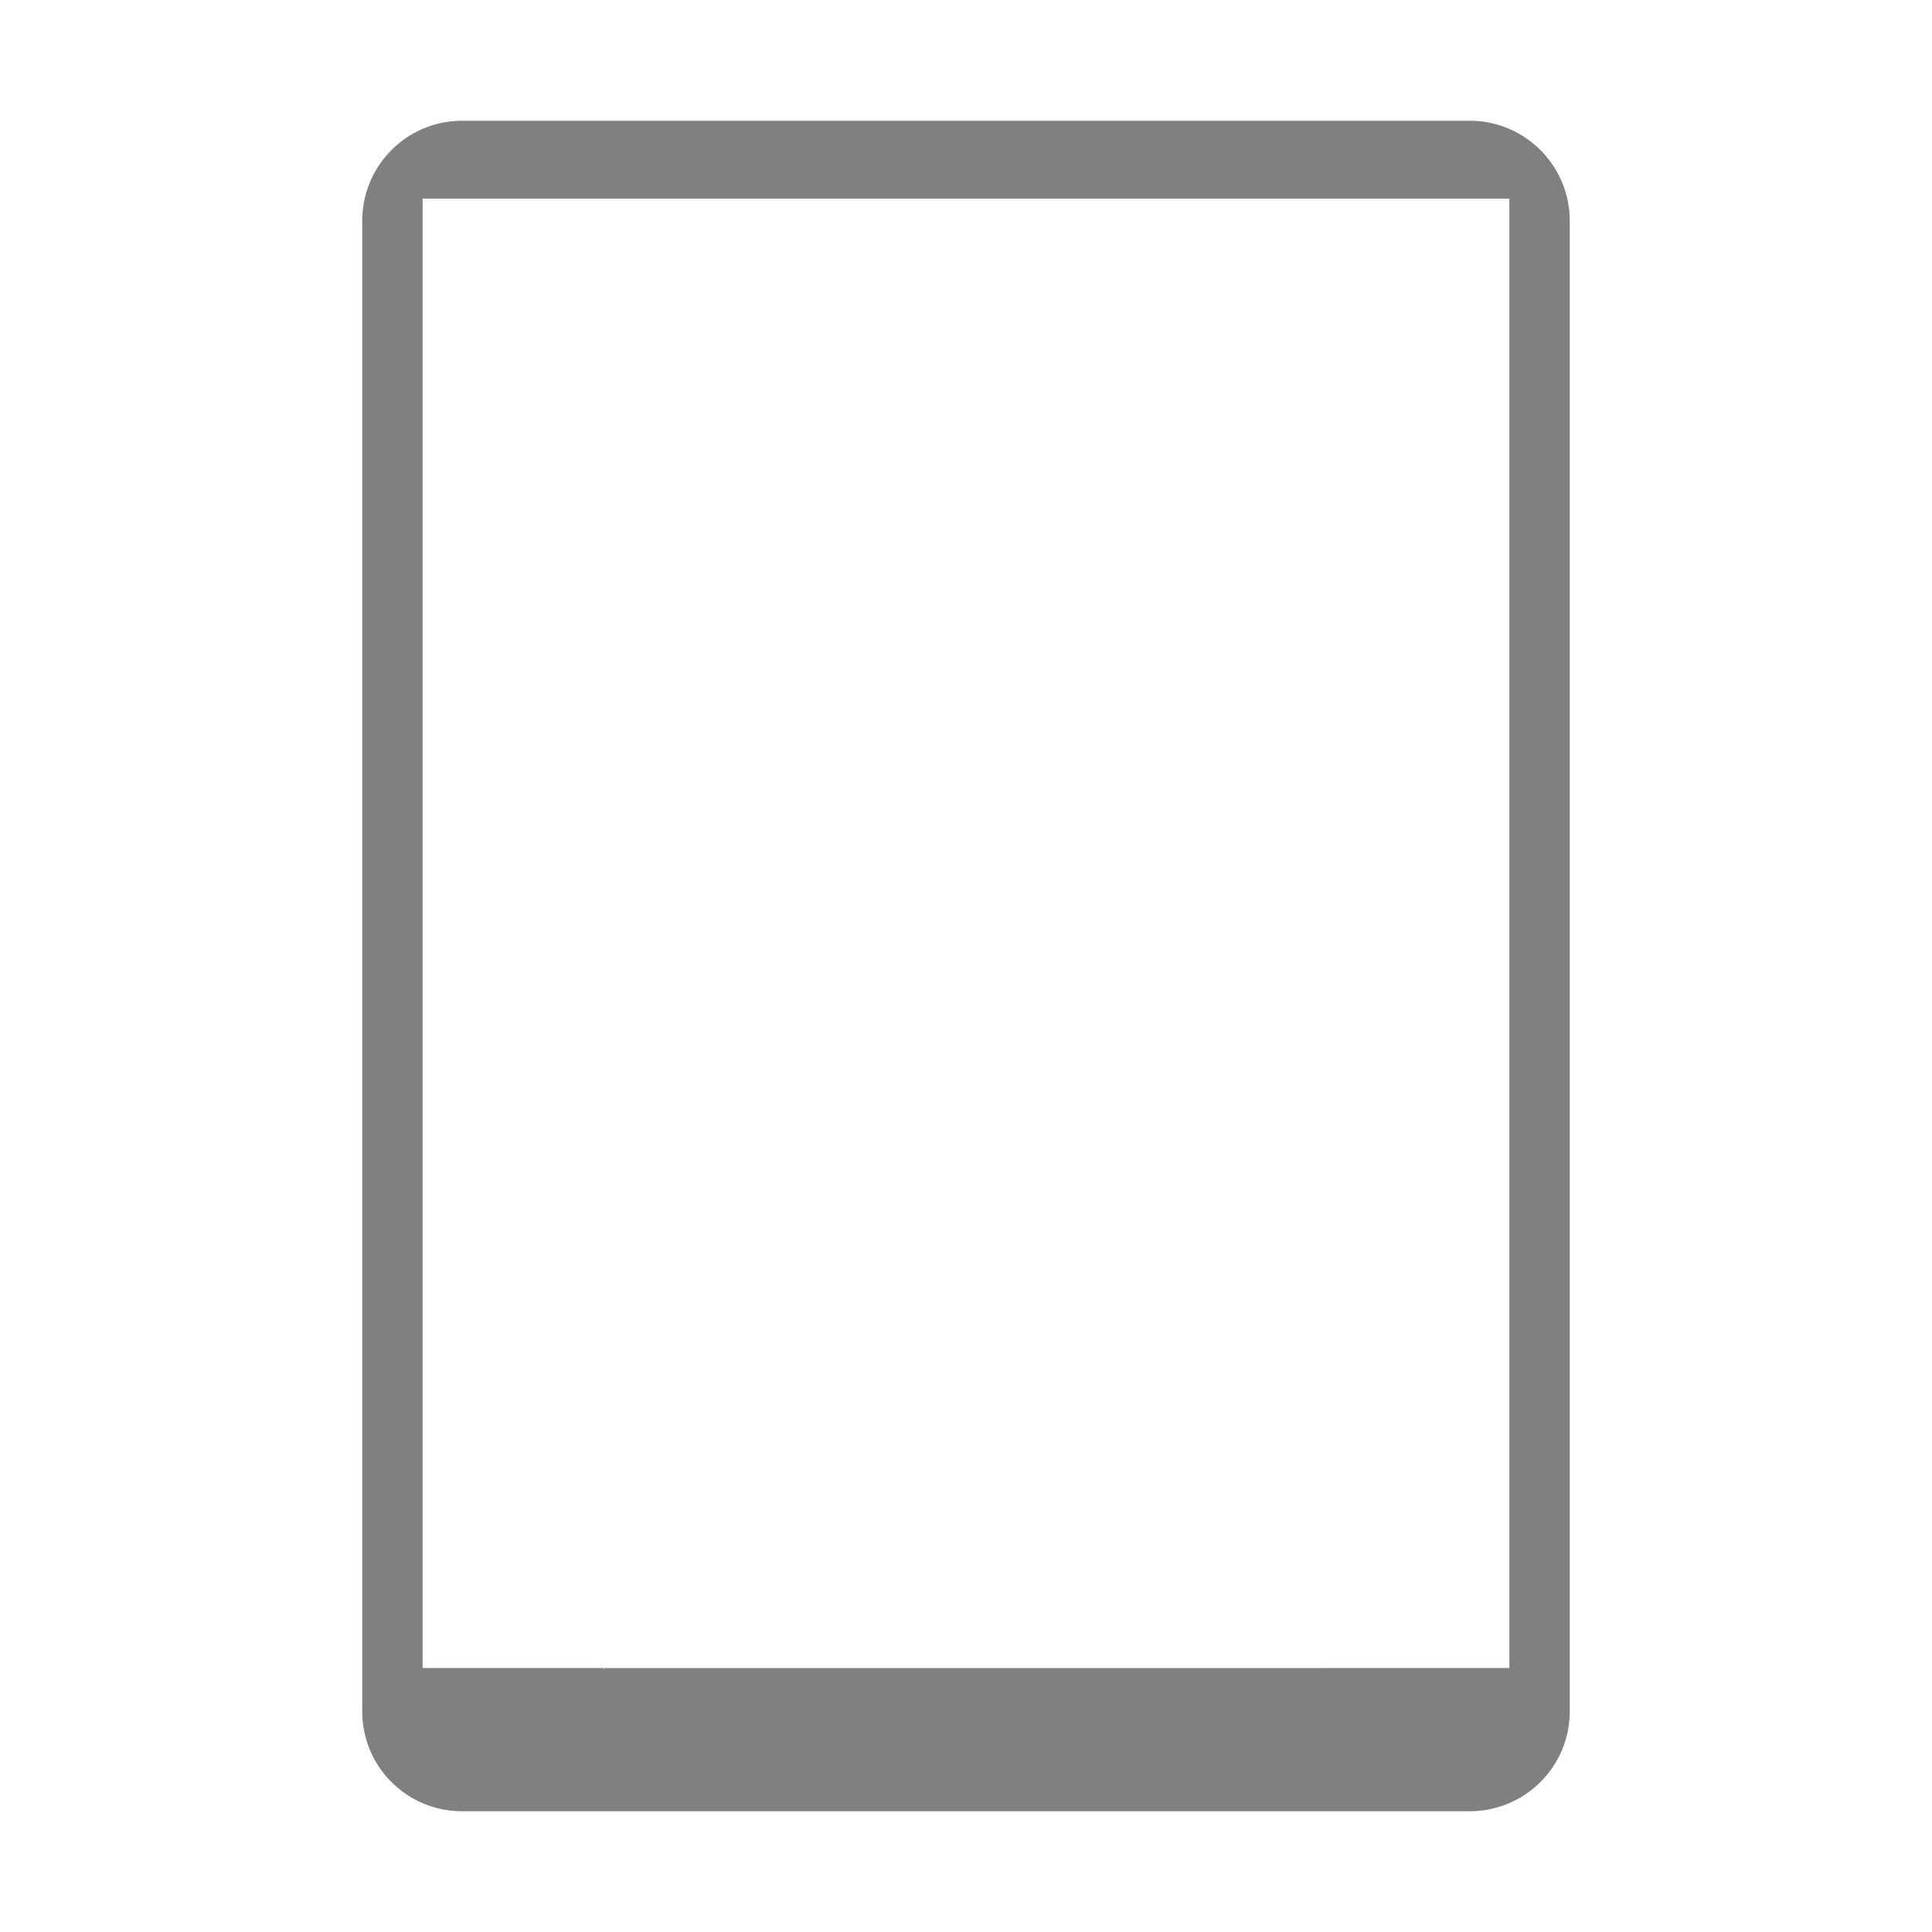 <?xml version="1.0" encoding="UTF-8" standalone="no"?>
<svg
   xmlns:dc="http://purl.org/dc/elements/1.1/"
   xmlns:cc="http://creativecommons.org/ns#"
   xmlns:rdf="http://www.w3.org/1999/02/22-rdf-syntax-ns#"
   xmlns:svg="http://www.w3.org/2000/svg"
   xmlns="http://www.w3.org/2000/svg"
   xmlns:sodipodi="http://sodipodi.sourceforge.net/DTD/sodipodi-0.dtd"
   xmlns:inkscape="http://www.inkscape.org/namespaces/inkscape"
   height="16"
   width="16"
   version="1.1"
   id="svg10"
   sodipodi:docname="multimedia-player-symbolic.svg"
   inkscape:version="0.92.3 (2405546, 2018-03-11)">
  <defs
     id="defs14" />
  <sodipodi:namedview
     pagecolor="#ffffff"
     bordercolor="#666666"
     borderopacity="1"
     objecttolerance="10"
     gridtolerance="10"
     guidetolerance="10"
     inkscape:pageopacity="0"
     inkscape:pageshadow="2"
     inkscape:window-width="1920"
     inkscape:window-height="1474"
     id="namedview12"
     showgrid="false"
     inkscape:zoom="59"
     inkscape:cx="7.6497413"
     inkscape:cy="6.4887592"
     inkscape:window-x="1920"
     inkscape:window-y="27"
     inkscape:window-maximized="0"
     inkscape:current-layer="svg10" />
  <path
     style="opacity:1;fill:#808080;fill-opacity:1;stroke:none;stroke-width:1.544;stroke-opacity:0.941"
     d="M 12.17,15 C 12.629,15 13,14.631 13,14.172 V 1.83 C 13,1.371 12.629,1 12.17,1 H 3.828 C 3.369,1 3,1.371 3,1.83 V 14.172 C 3,14.631 3.369,15 3.828,15 Z M 8,14.463 A 0.25,0.25 0 0 1 7.785,14.34 H 3.5 V 1.645 h 9 V 14.34 H 8.215 a 0.25,0.25 0 0 1 -0.215,0.123 z"
     id="rect830"
     inkscape:connector-curvature="0" />
  <g
     id="g846"
     transform="translate(16.957,2.555)">
    <path
       inkscape:connector-curvature="0"
       id="path868"
       d="m -11.957,12.267 v -0.008 h 6 v 0.004 h 0.699 l 0.008,-0.01 -0.707,-0.994 H -11.957 l 0.008,0.01 h -0.008 v -0.01 l -0.707,0.994 0.01,0.014 z m 3.018,-0.348 a 0.25,0.25 0 0 1 -0.018,0 0.25,0.25 0 0 1 -0.25,-0.25 0.25,0.25 0 0 1 0.25,-0.25 0.25,0.25 0 0 1 0.25,0.25 0.25,0.25 0 0 1 -0.232,0.25 z"
       style="opacity:1;fill:#808080;fill-opacity:1;stroke:none;stroke-width:0.387;stroke-opacity:0.941" />
    <rect
       y="11.259"
       x="-13.467"
       height="1"
       width="1.51"
       id="rect839"
       style="opacity:1;fill:#808080;fill-opacity:1;stroke:none;stroke-width:0.242;stroke-opacity:0.941" />
    <rect
       style="opacity:1;fill:#808080;fill-opacity:1;stroke:none;stroke-width:0.242;stroke-opacity:0.941"
       id="rect841"
       width="1.51"
       height="1"
       x="-5.957"
       y="11.259" />
  </g>
  <ellipse
     style="opacity:1;fill:#808080;fill-opacity:1;stroke:none;stroke-width:1.093;stroke-miterlimit:4;stroke-dasharray:none;stroke-opacity:1"
     id="path844"
     cx="8.076"
     cy="14.214"
     rx="0.466"
     ry="0.282" />
</svg>

